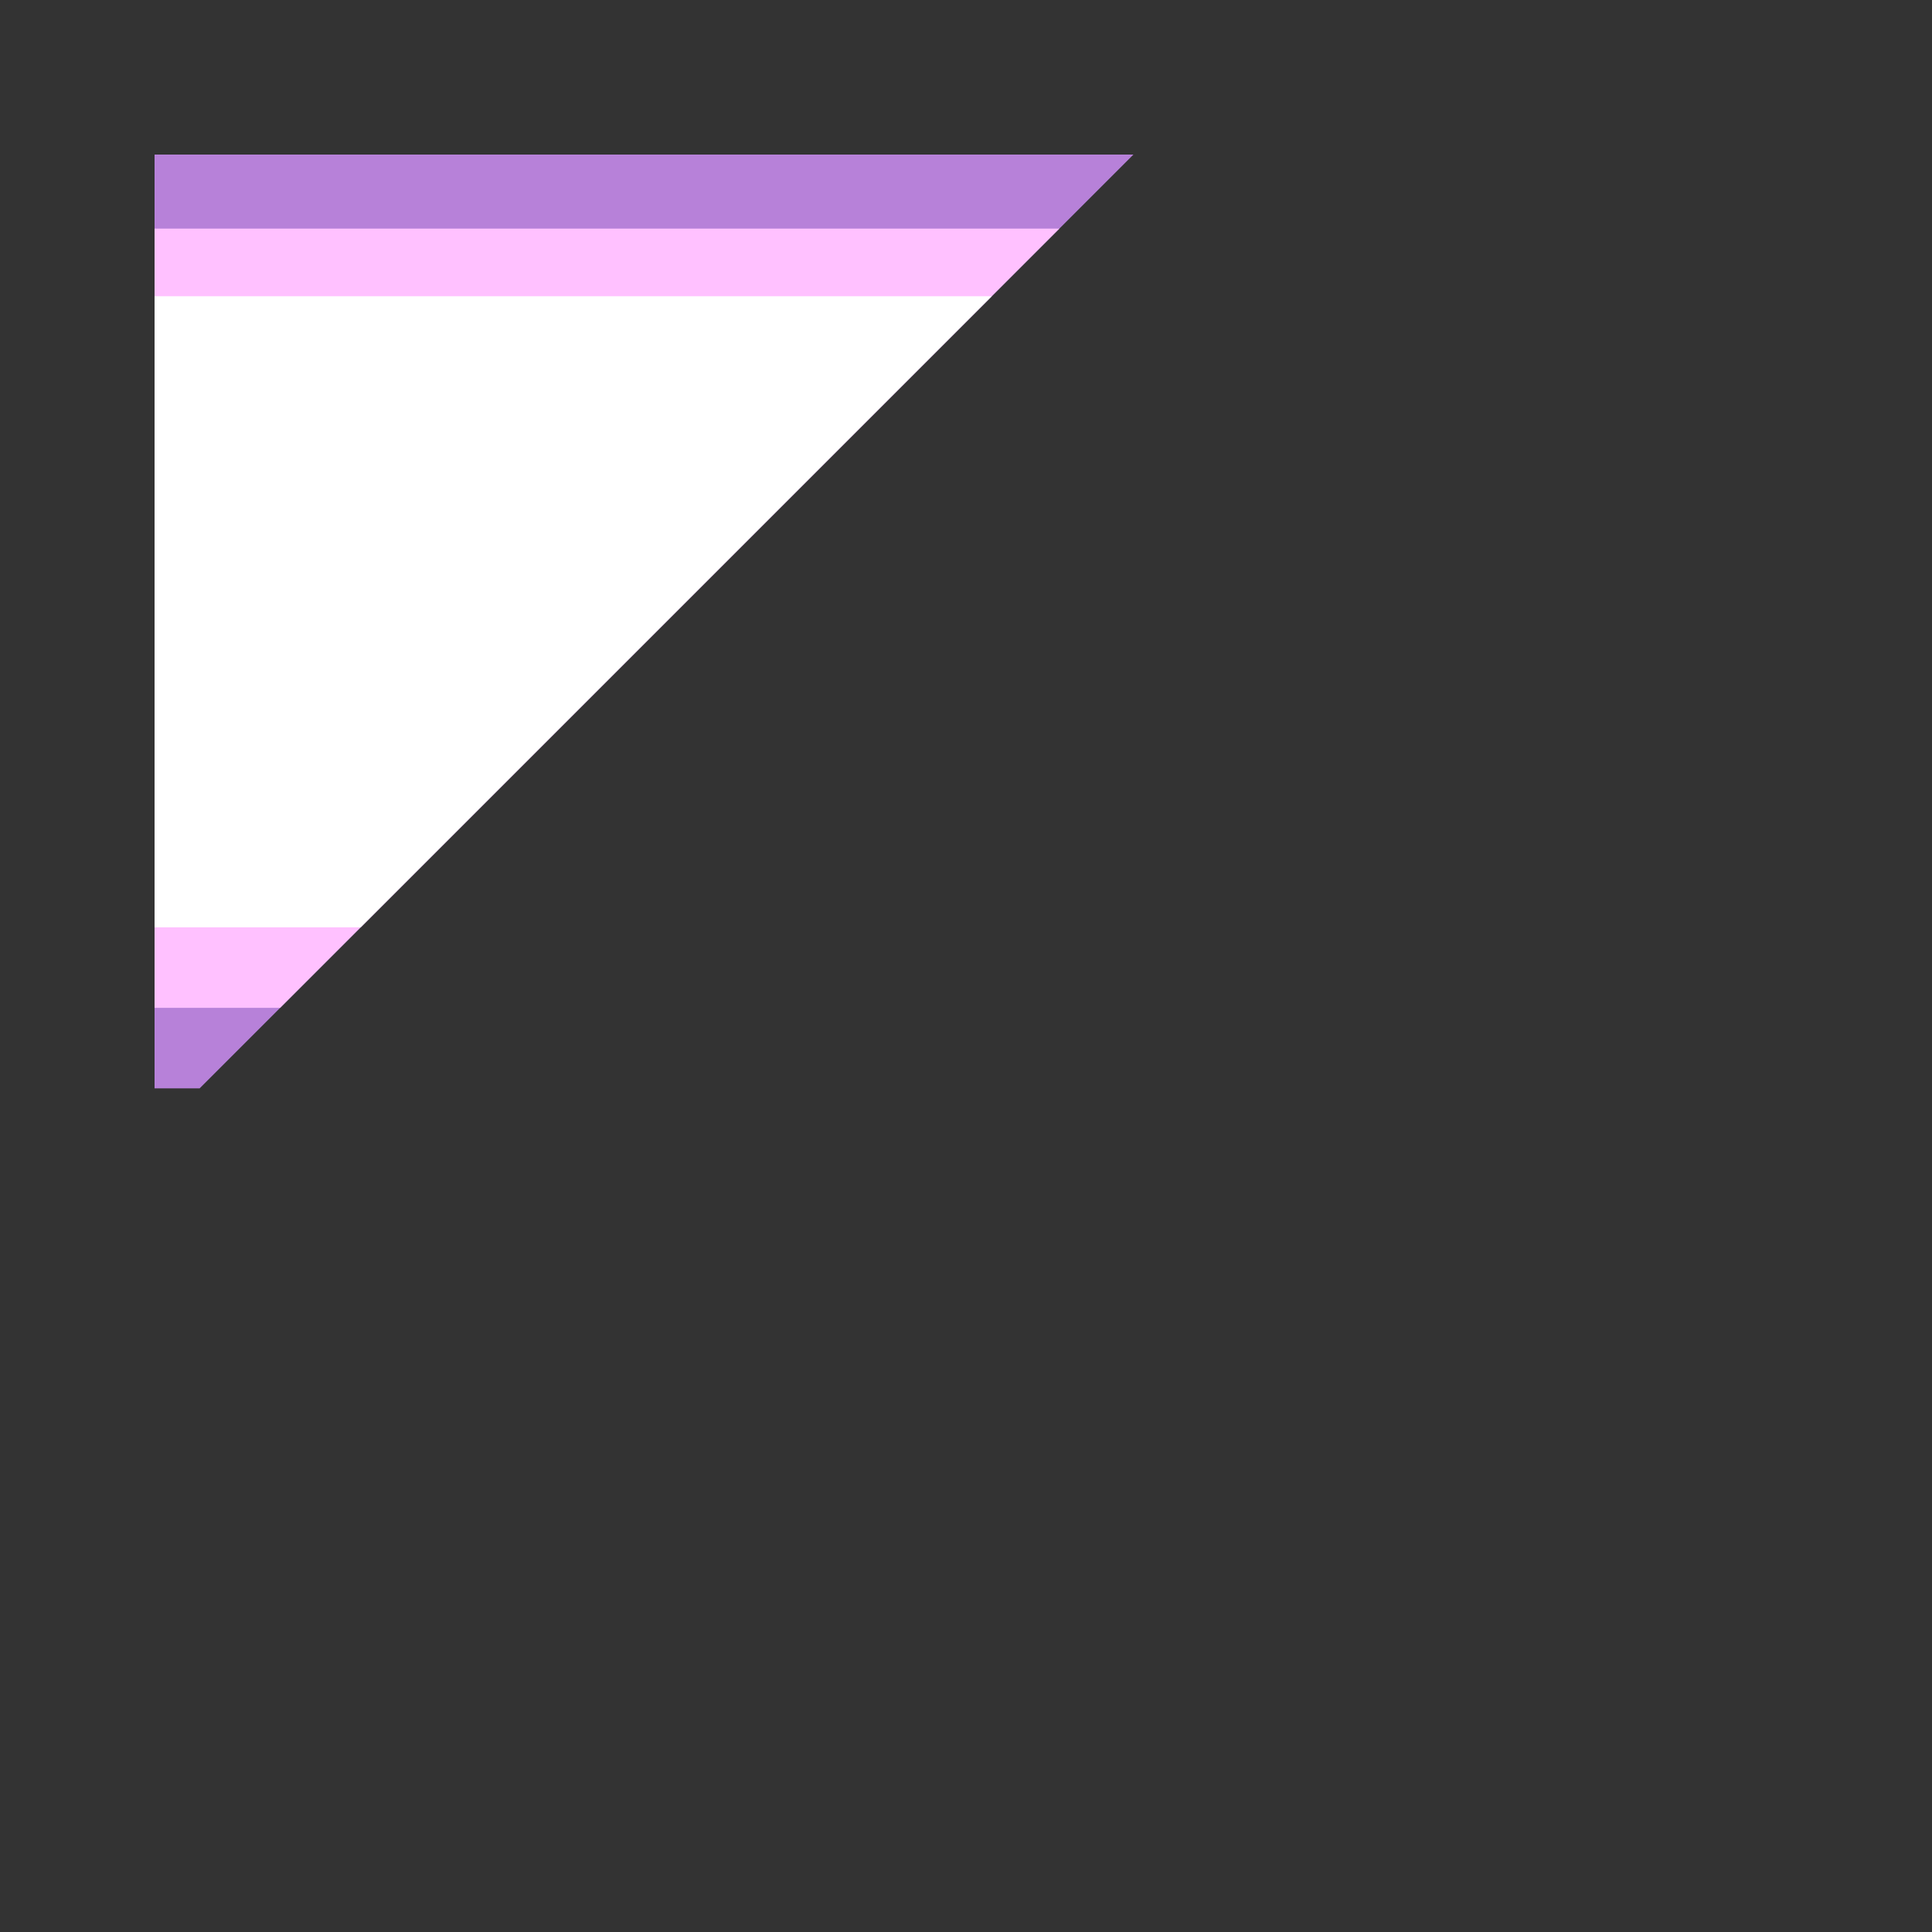 <?xml version="1.0" encoding="utf-8"?>
<!-- Generator: Adobe Illustrator 23.0.0, SVG Export Plug-In . SVG Version: 6.00 Build 0)  -->
<svg version="1.1" id="bg_1_" xmlns="http://www.w3.org/2000/svg" xmlns:xlink="http://www.w3.org/1999/xlink" x="0px" y="0px"
	 viewBox="0 0 600 600" style="enable-background:new 0 0 600 600;" xml:space="preserve">
<rect x="0" y="0" width="600" height="600" fill="#333333" stroke="none"/>
<style type="text/css">
	.st0{clip-path:url(#outer_1_);fill:#FFC1FF;}
	.st1{clip-path:url(#outer_1_);fill-rule:evenodd;clip-rule:evenodd;fill:#FFFFFF;}
</style>
<g id="bg">
	<defs>
		<polygon id="outer" points="48,48 352,48 62,338 48,338 		"/>
	</defs>
	<use xlink:href="#outer"  style="overflow:visible;fill:#B781D9;"/>
	<clipPath id="outer_1_">
		<use xlink:href="#outer"  style="overflow:visible;"/>
	</clipPath>
	<rect id="mid" x="48" y="71" class="st0" width="304" height="242"/>
	<rect id="inner" x="48" y="92" class="st1" width="304" height="196"/>
</g>
</svg>
